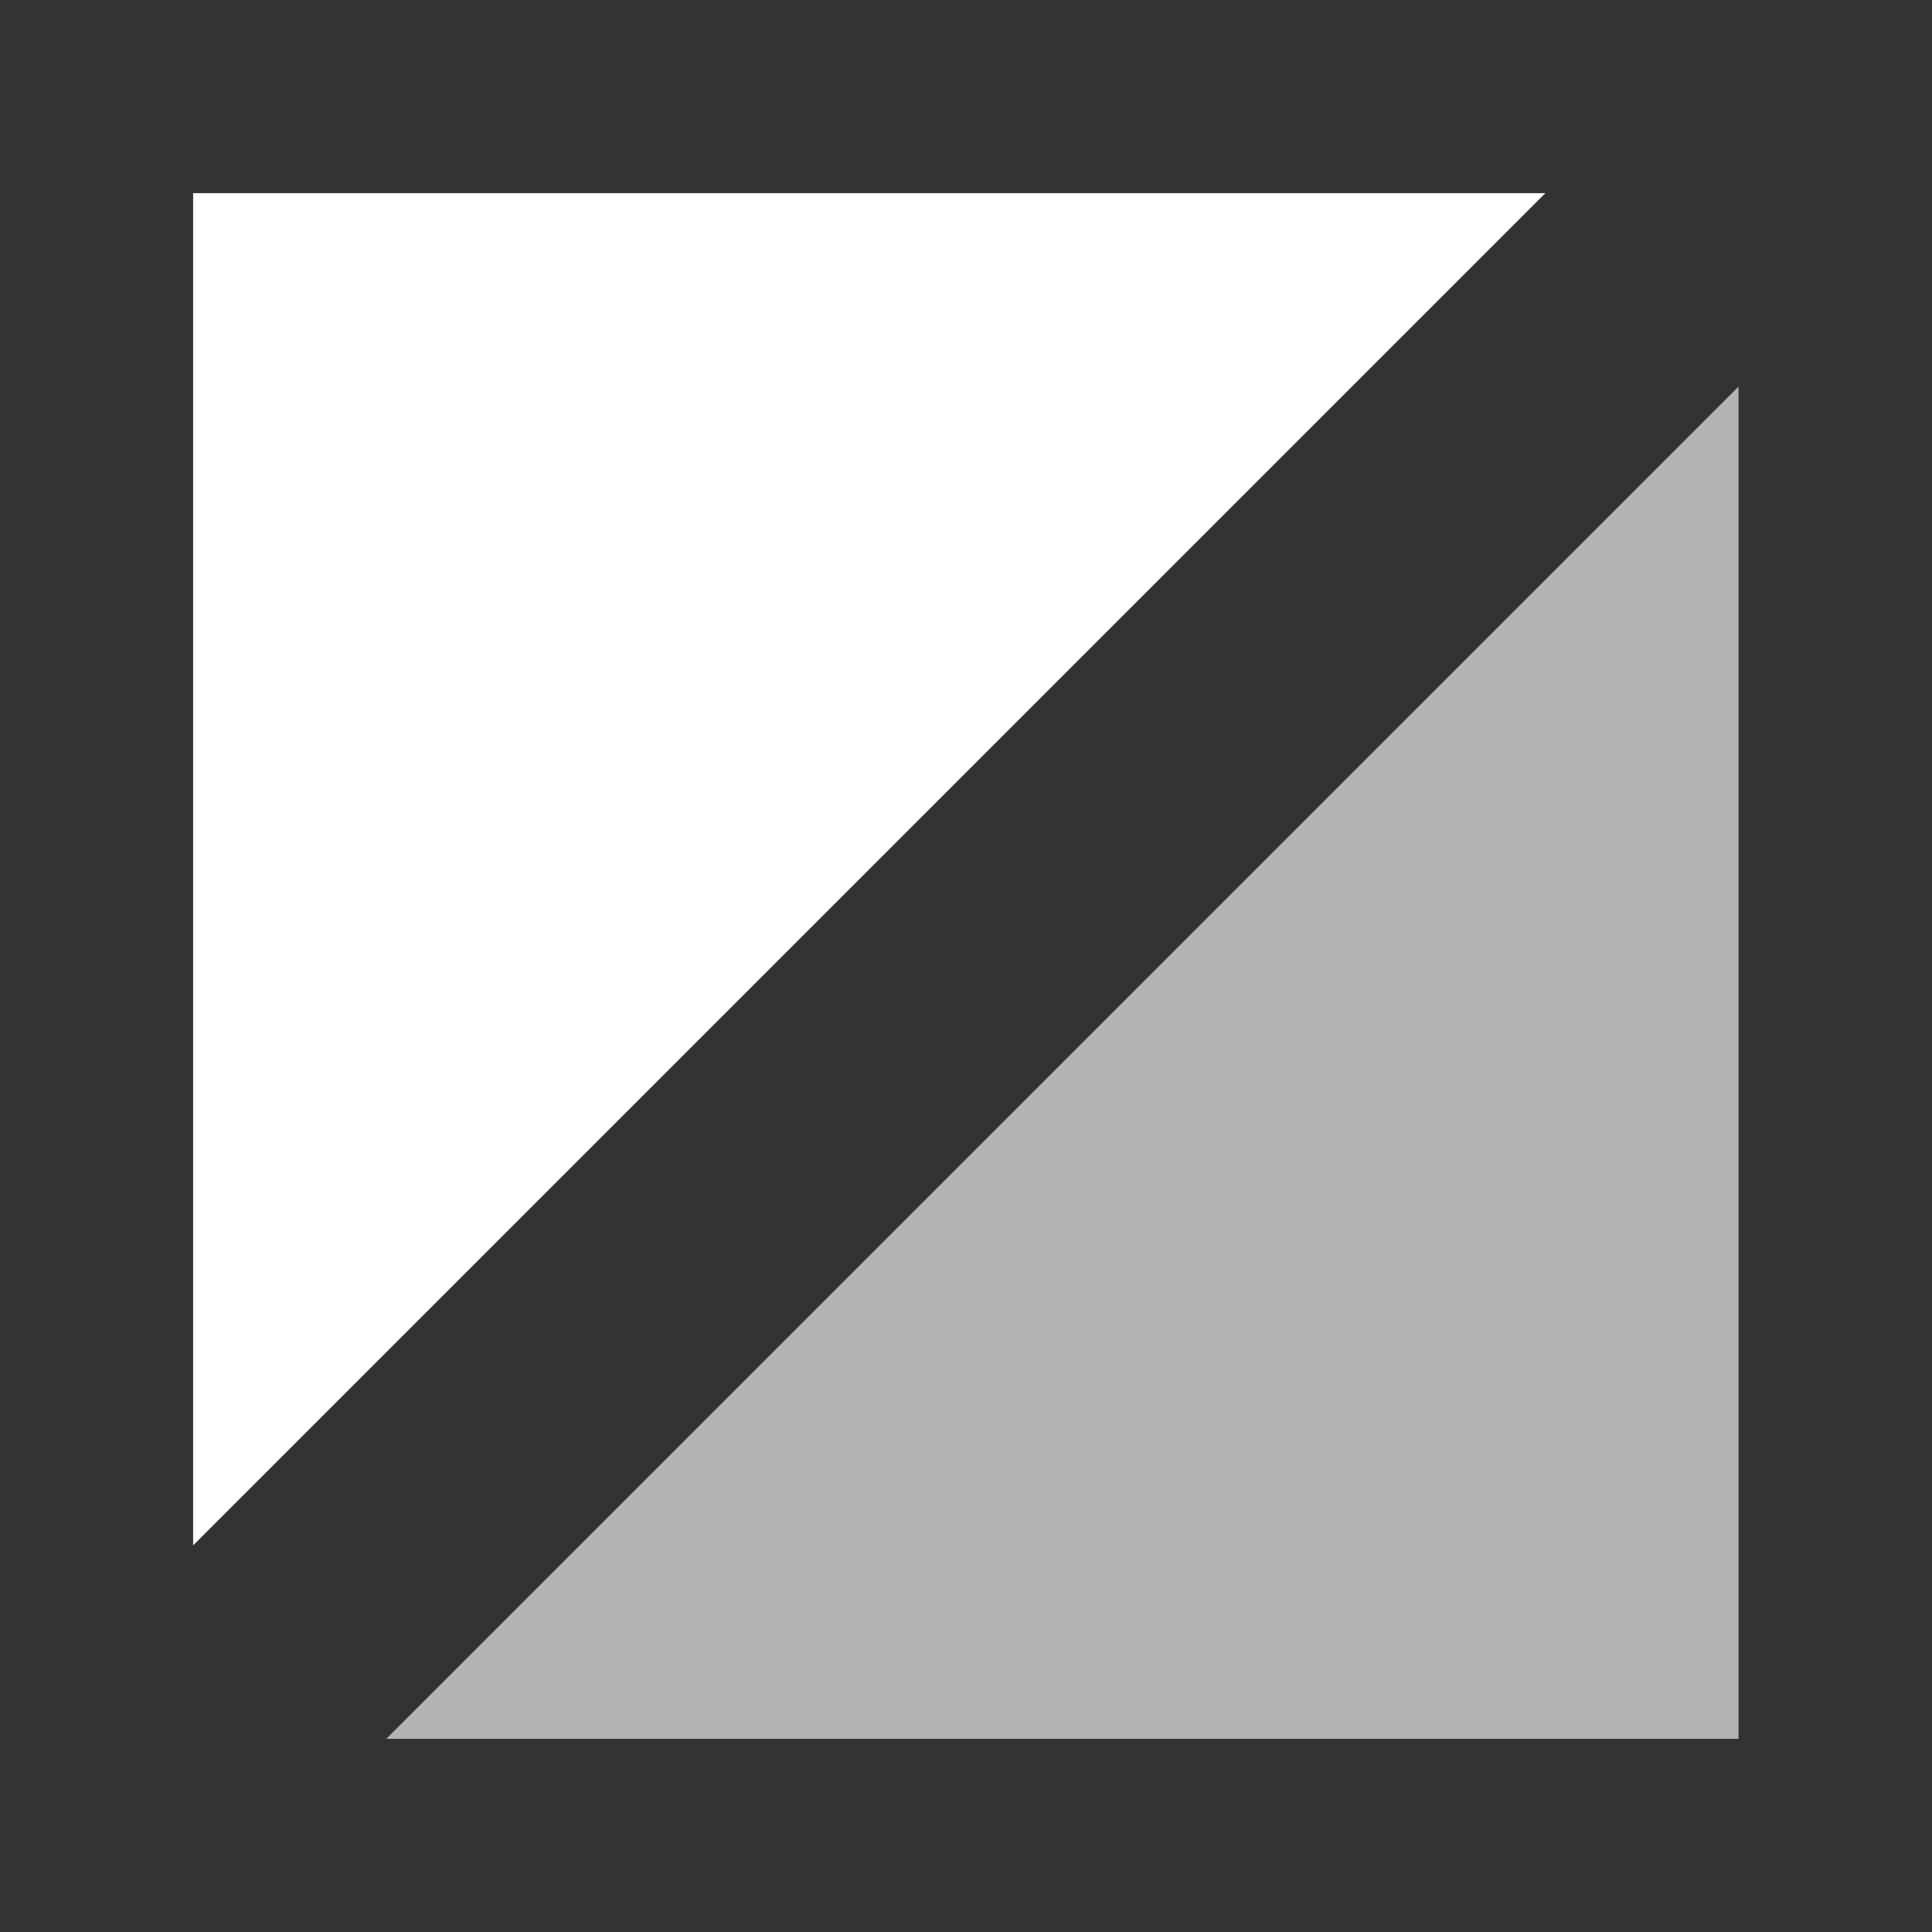 <?xml version="1.0" encoding="UTF-8"?>
<!-- Created with Inkscape (http://www.inkscape.org/) -->
<svg width="20" height="20" version="1.1" viewBox="0 0 5.292 5.292" xmlns="http://www.w3.org/2000/svg">
 <rect x="0" y="0" width="5.292" height="5.292" fill="#333333" stroke="none"/>
 <path d="m0.529 0.529v3.704l3.704-3.704z" fill="#fff" stroke-width=".265"/>
 <path d="m1.058 4.763h3.704v-3.704z" fill="#b3b3b3" stroke-width=".265"/>
</svg>
